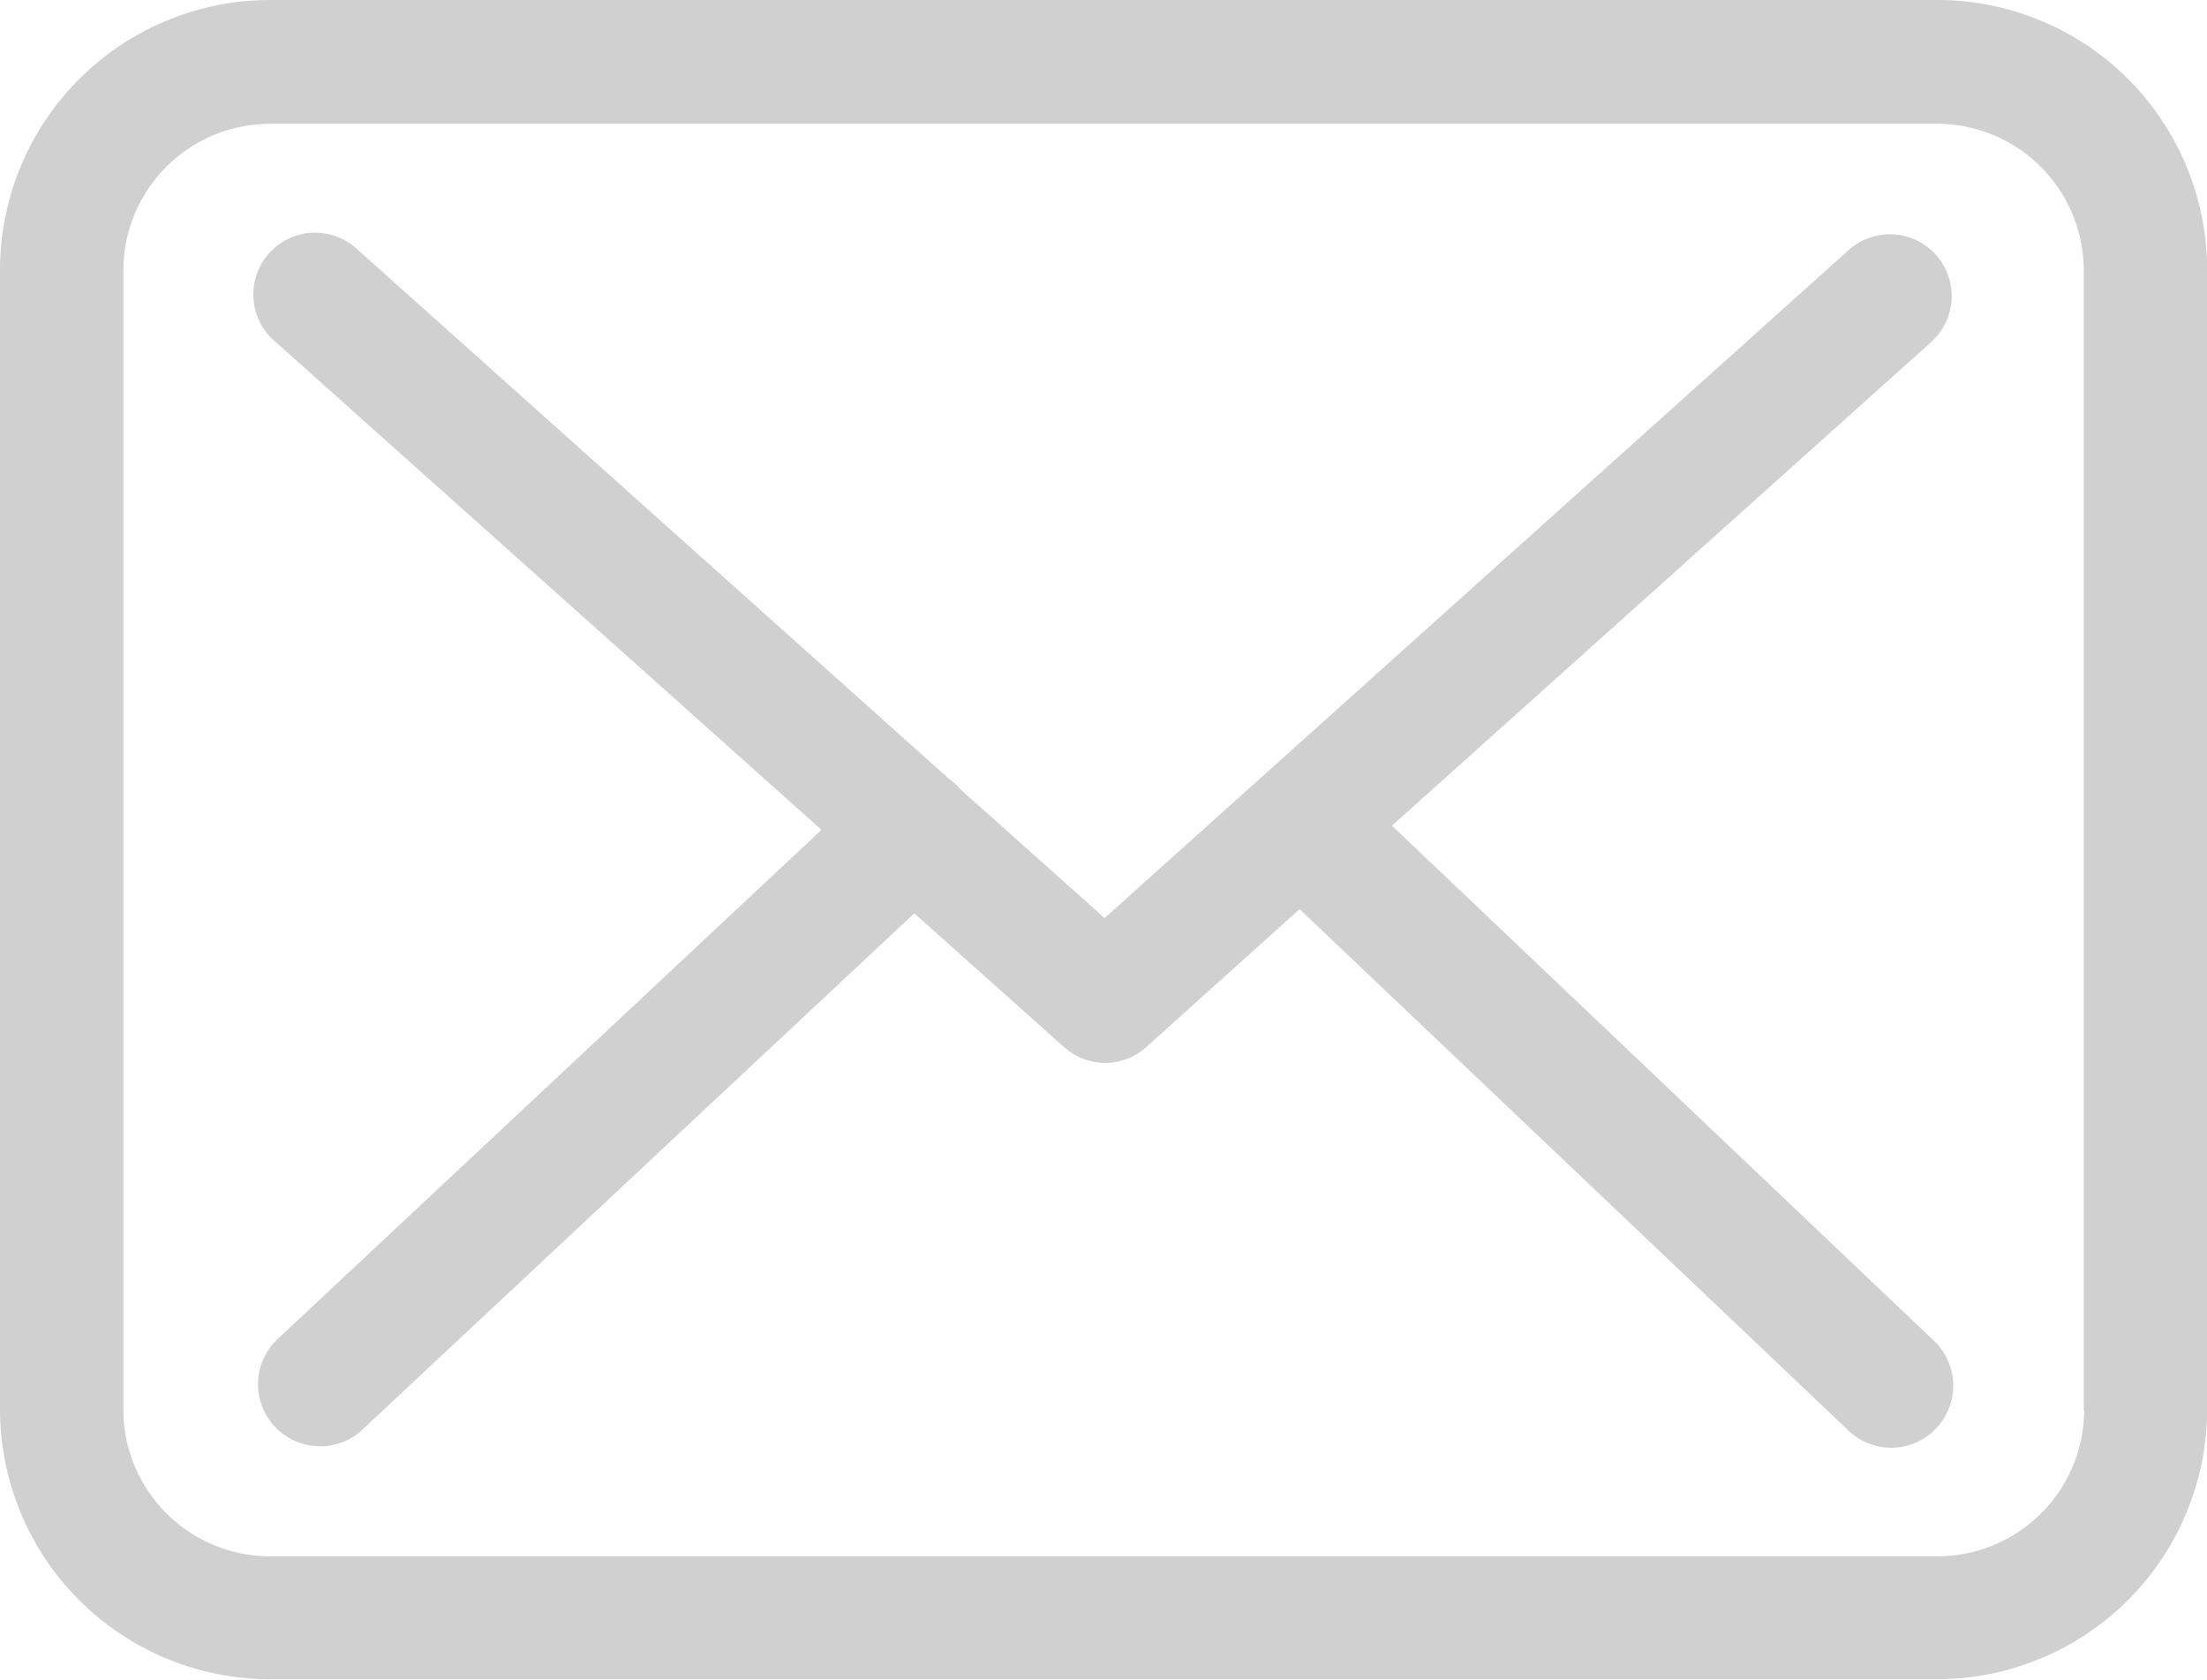 <svg xmlns="http://www.w3.org/2000/svg" width="20.146" height="15.332" viewBox="0 0 20.146 15.332"><g transform="translate(-811.437 -533)"><g transform="translate(811.437 475.25)"><g transform="translate(0 57.75)"><path d="M17.687,57.75H2.464A2.466,2.466,0,0,0,0,60.214v10.4a2.466,2.466,0,0,0,2.464,2.464H17.683a2.466,2.466,0,0,0,2.464-2.464v-10.4A2.463,2.463,0,0,0,17.687,57.75Zm1.338,12.868a1.34,1.34,0,0,1-1.338,1.338H2.464a1.34,1.34,0,0,1-1.338-1.338v-10.4A1.34,1.34,0,0,1,2.464,58.88H17.683a1.34,1.34,0,0,1,1.338,1.338v10.4Z" transform="translate(0 -57.75)" fill="#d0d0d0"/><path d="M66.134,114.307l4.927-4.419a.564.564,0,0,0-.755-.838l-6.795,6.1-1.326-1.184s-.008-.008-.008-.013a.833.833,0,0,0-.092-.079l-5.394-4.827a.564.564,0,1,0-.75.842l4.986,4.456-4.965,4.648a.565.565,0,0,0-.025.8.576.576,0,0,0,.413.179.564.564,0,0,0,.384-.15l5.04-4.715,1.367,1.221a.561.561,0,0,0,.75,0l1.4-1.259,5.011,4.76a.564.564,0,0,0,.8-.021.565.565,0,0,0-.021-.8Z" transform="translate(-53.428 -106.77)" fill="#d0d0d0"/></g></g></g></svg>